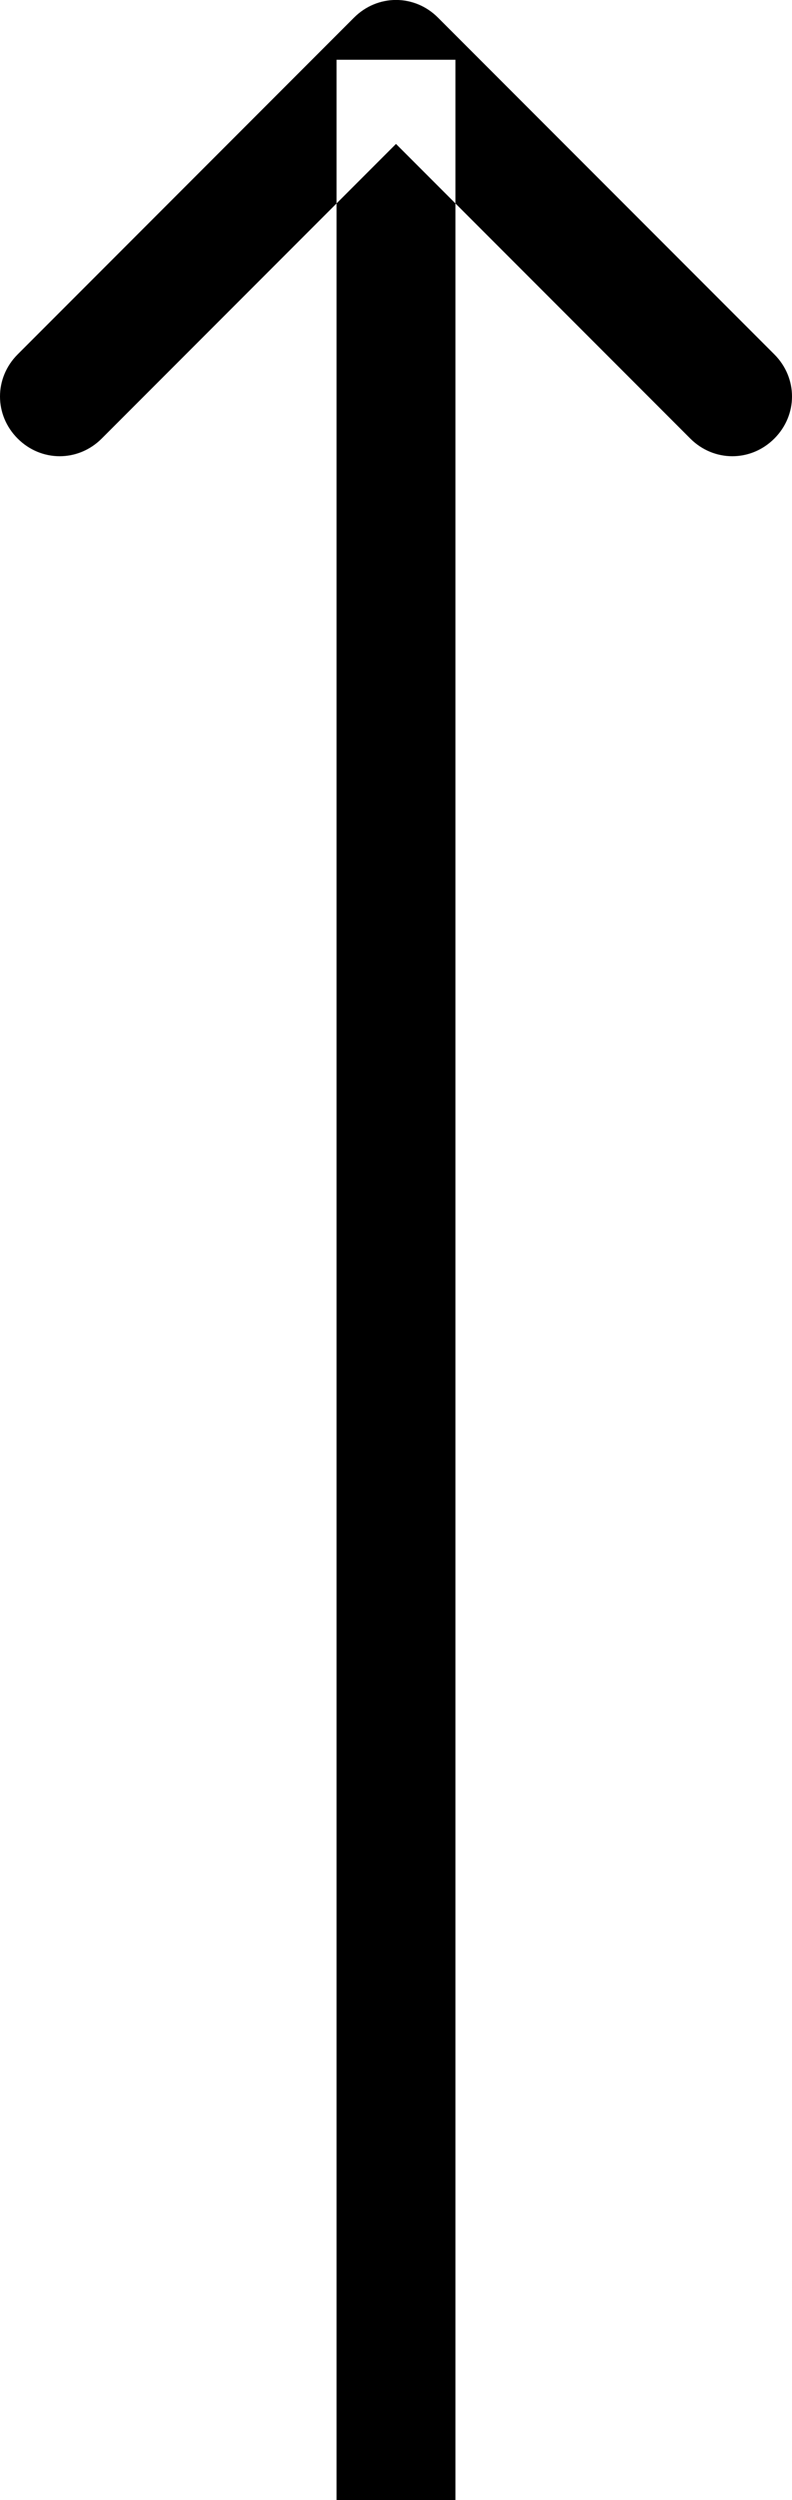 <svg width="13.322" height="42.004" viewBox="0 0 13.322 42.004" fill="none" xmlns="http://www.w3.org/2000/svg" xmlns:xlink="http://www.w3.org/1999/xlink">
	<desc>
			Created with Pixso.
	</desc>
	<defs/>
	<path id="Arrow 4" d="M5.661 42.004L5.661 1.004L7.661 1.004L7.661 42.004L5.661 42.004ZM6.661 2.418L1.711 7.368C1.315 7.764 0.693 7.764 0.297 7.368C-0.099 6.972 -0.099 6.35 0.297 5.954L5.954 0.297C6.35 -0.1 6.973 -0.1 7.368 0.297L13.025 5.954C13.421 6.35 13.421 6.972 13.025 7.368C12.629 7.764 12.007 7.764 11.611 7.368L6.661 2.418Z" fill="#000000" fill-opacity="1" fill-rule="evenodd"/>
</svg>
